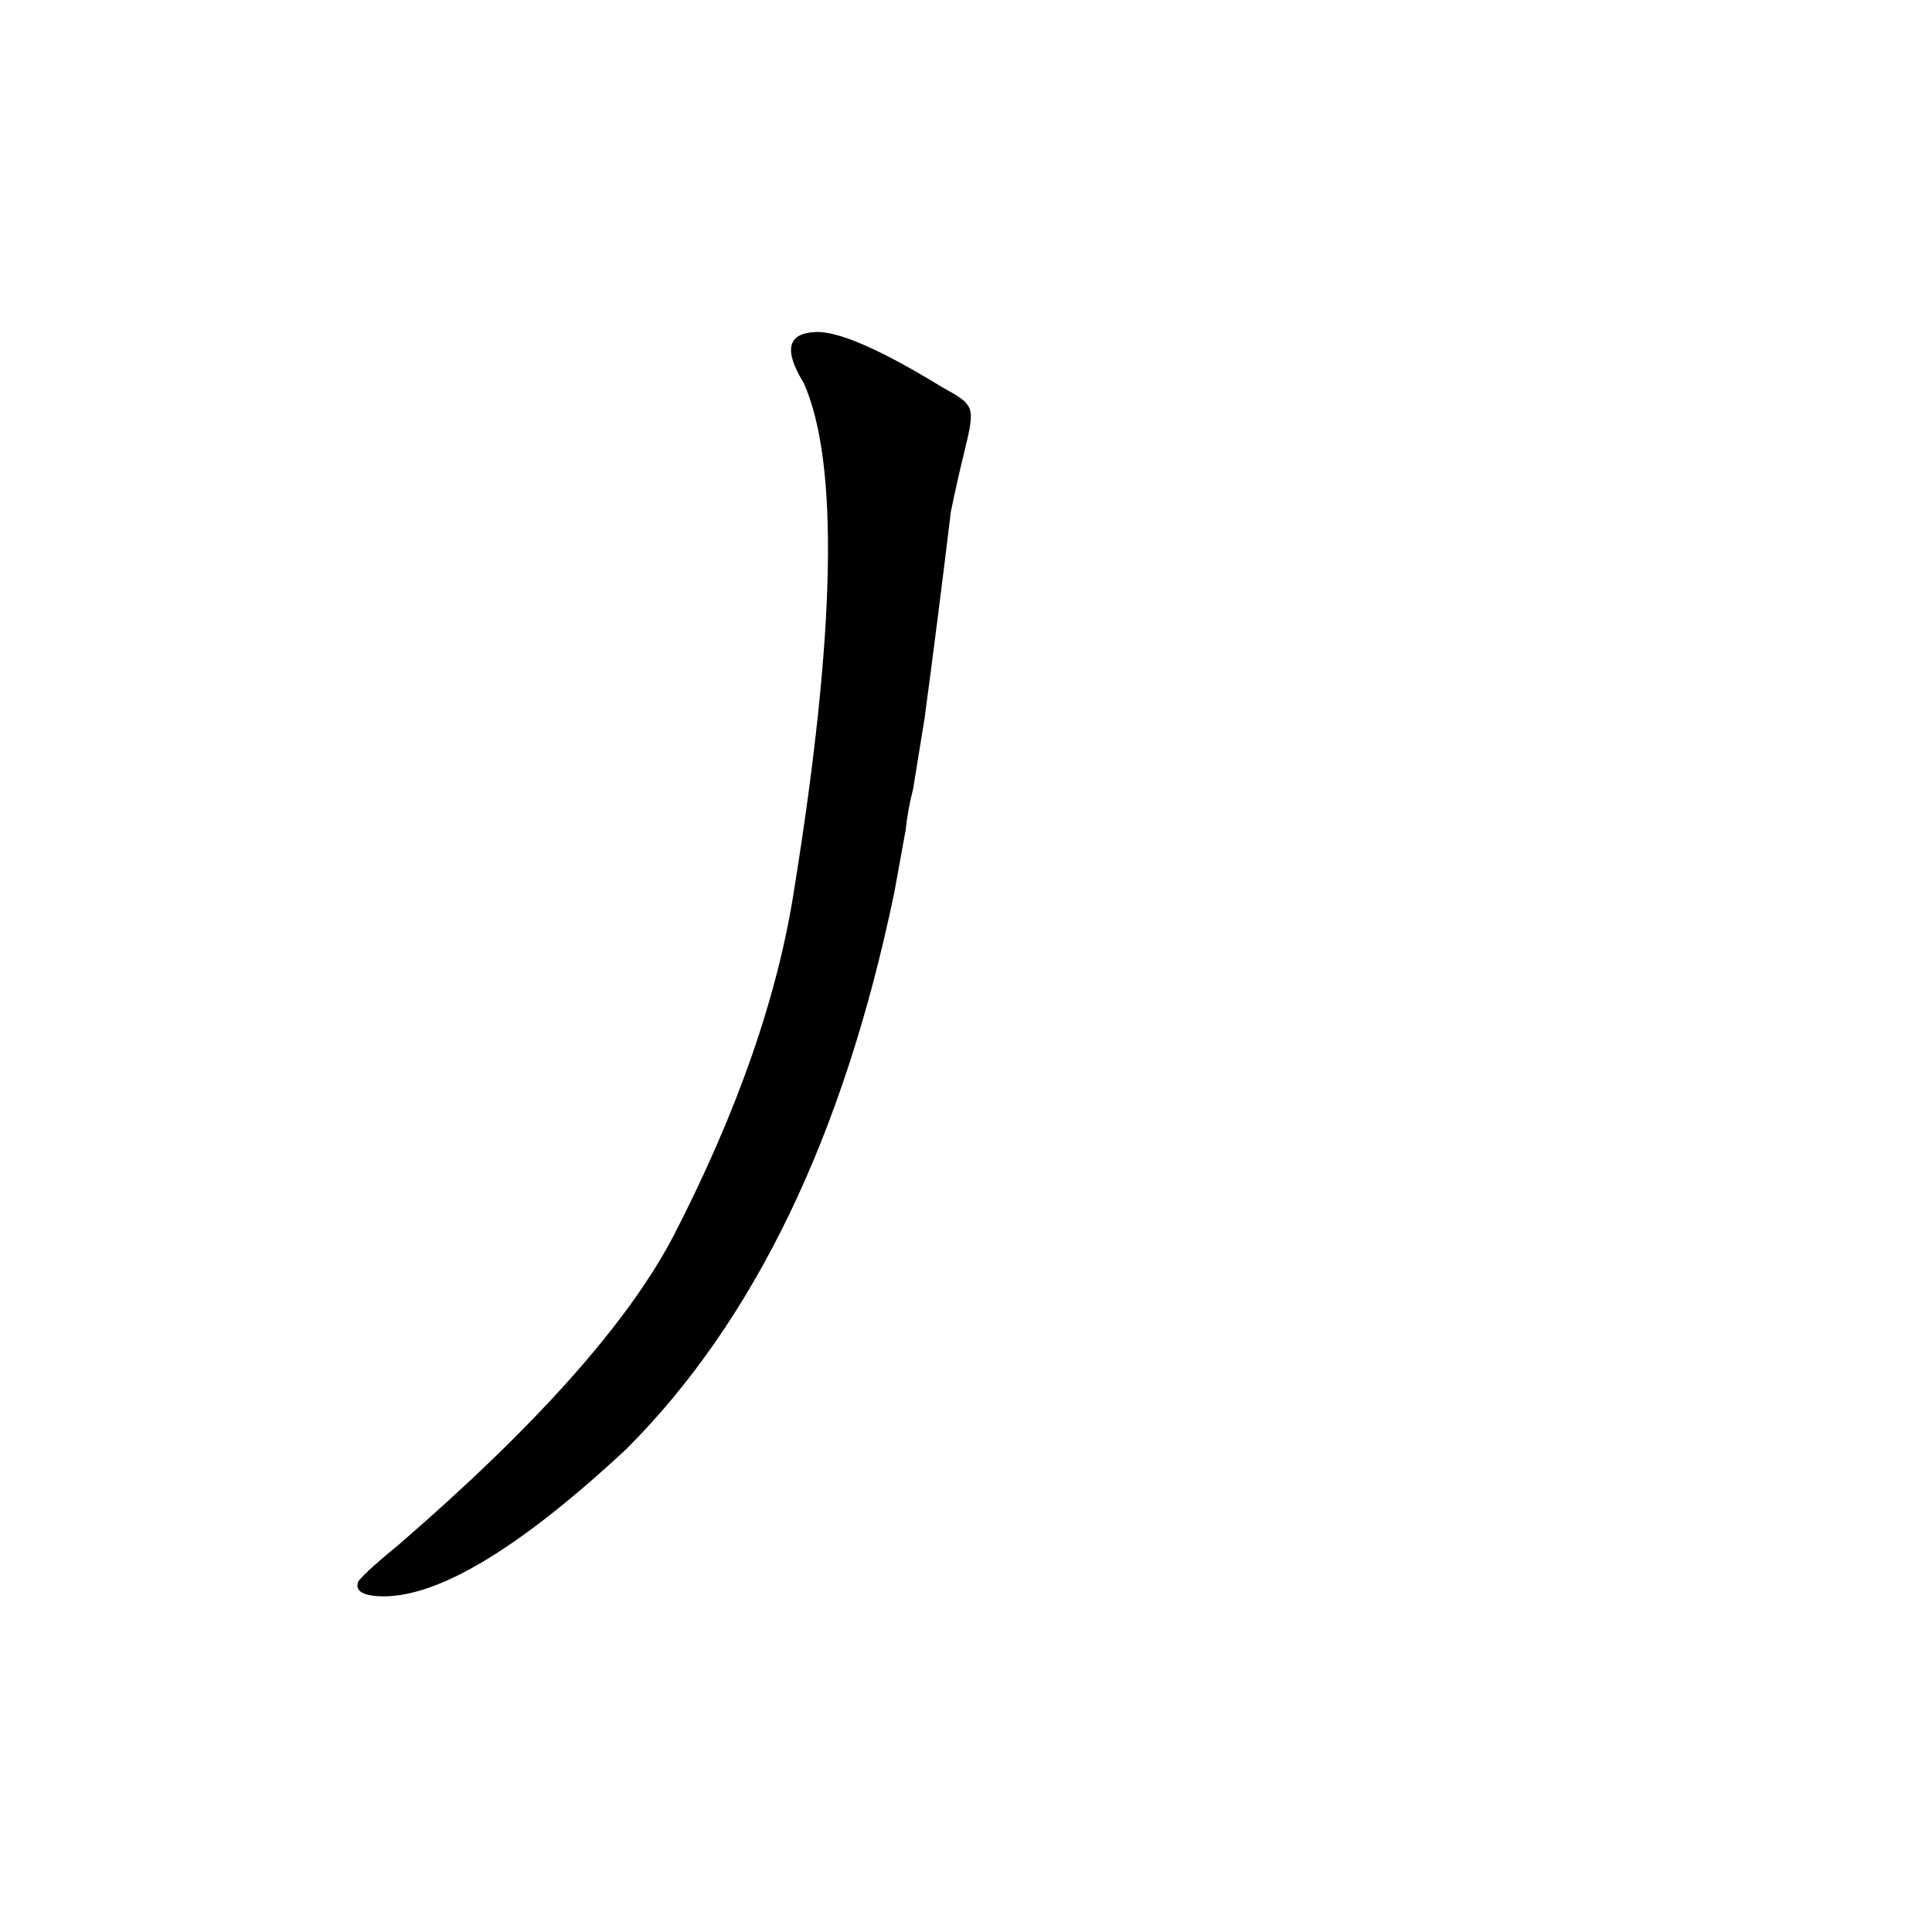 <?xml version='1.0' encoding='utf-8'?>
<svg xmlns="http://www.w3.org/2000/svg" version="1.1" viewBox="0 0 1024 1024"><g transform="scale(1, -1) translate(0, -900)"><path d="M 480 460 Q 481 470 484 482 L 490 519 Q 497 571 504 629 Q 508 648 511 660 C 517 685 517 685 499 695 Q 450 725 432 724 Q 410 723 426 697 Q 454 634 421 429 Q 408 344 357 245 Q 321 176 211 81 Q 195 68 190 62 Q 187 55 200 54 Q 245 51 332 132 Q 434 234 474 427 L 480 460 Z" fill="black" /></g></svg>